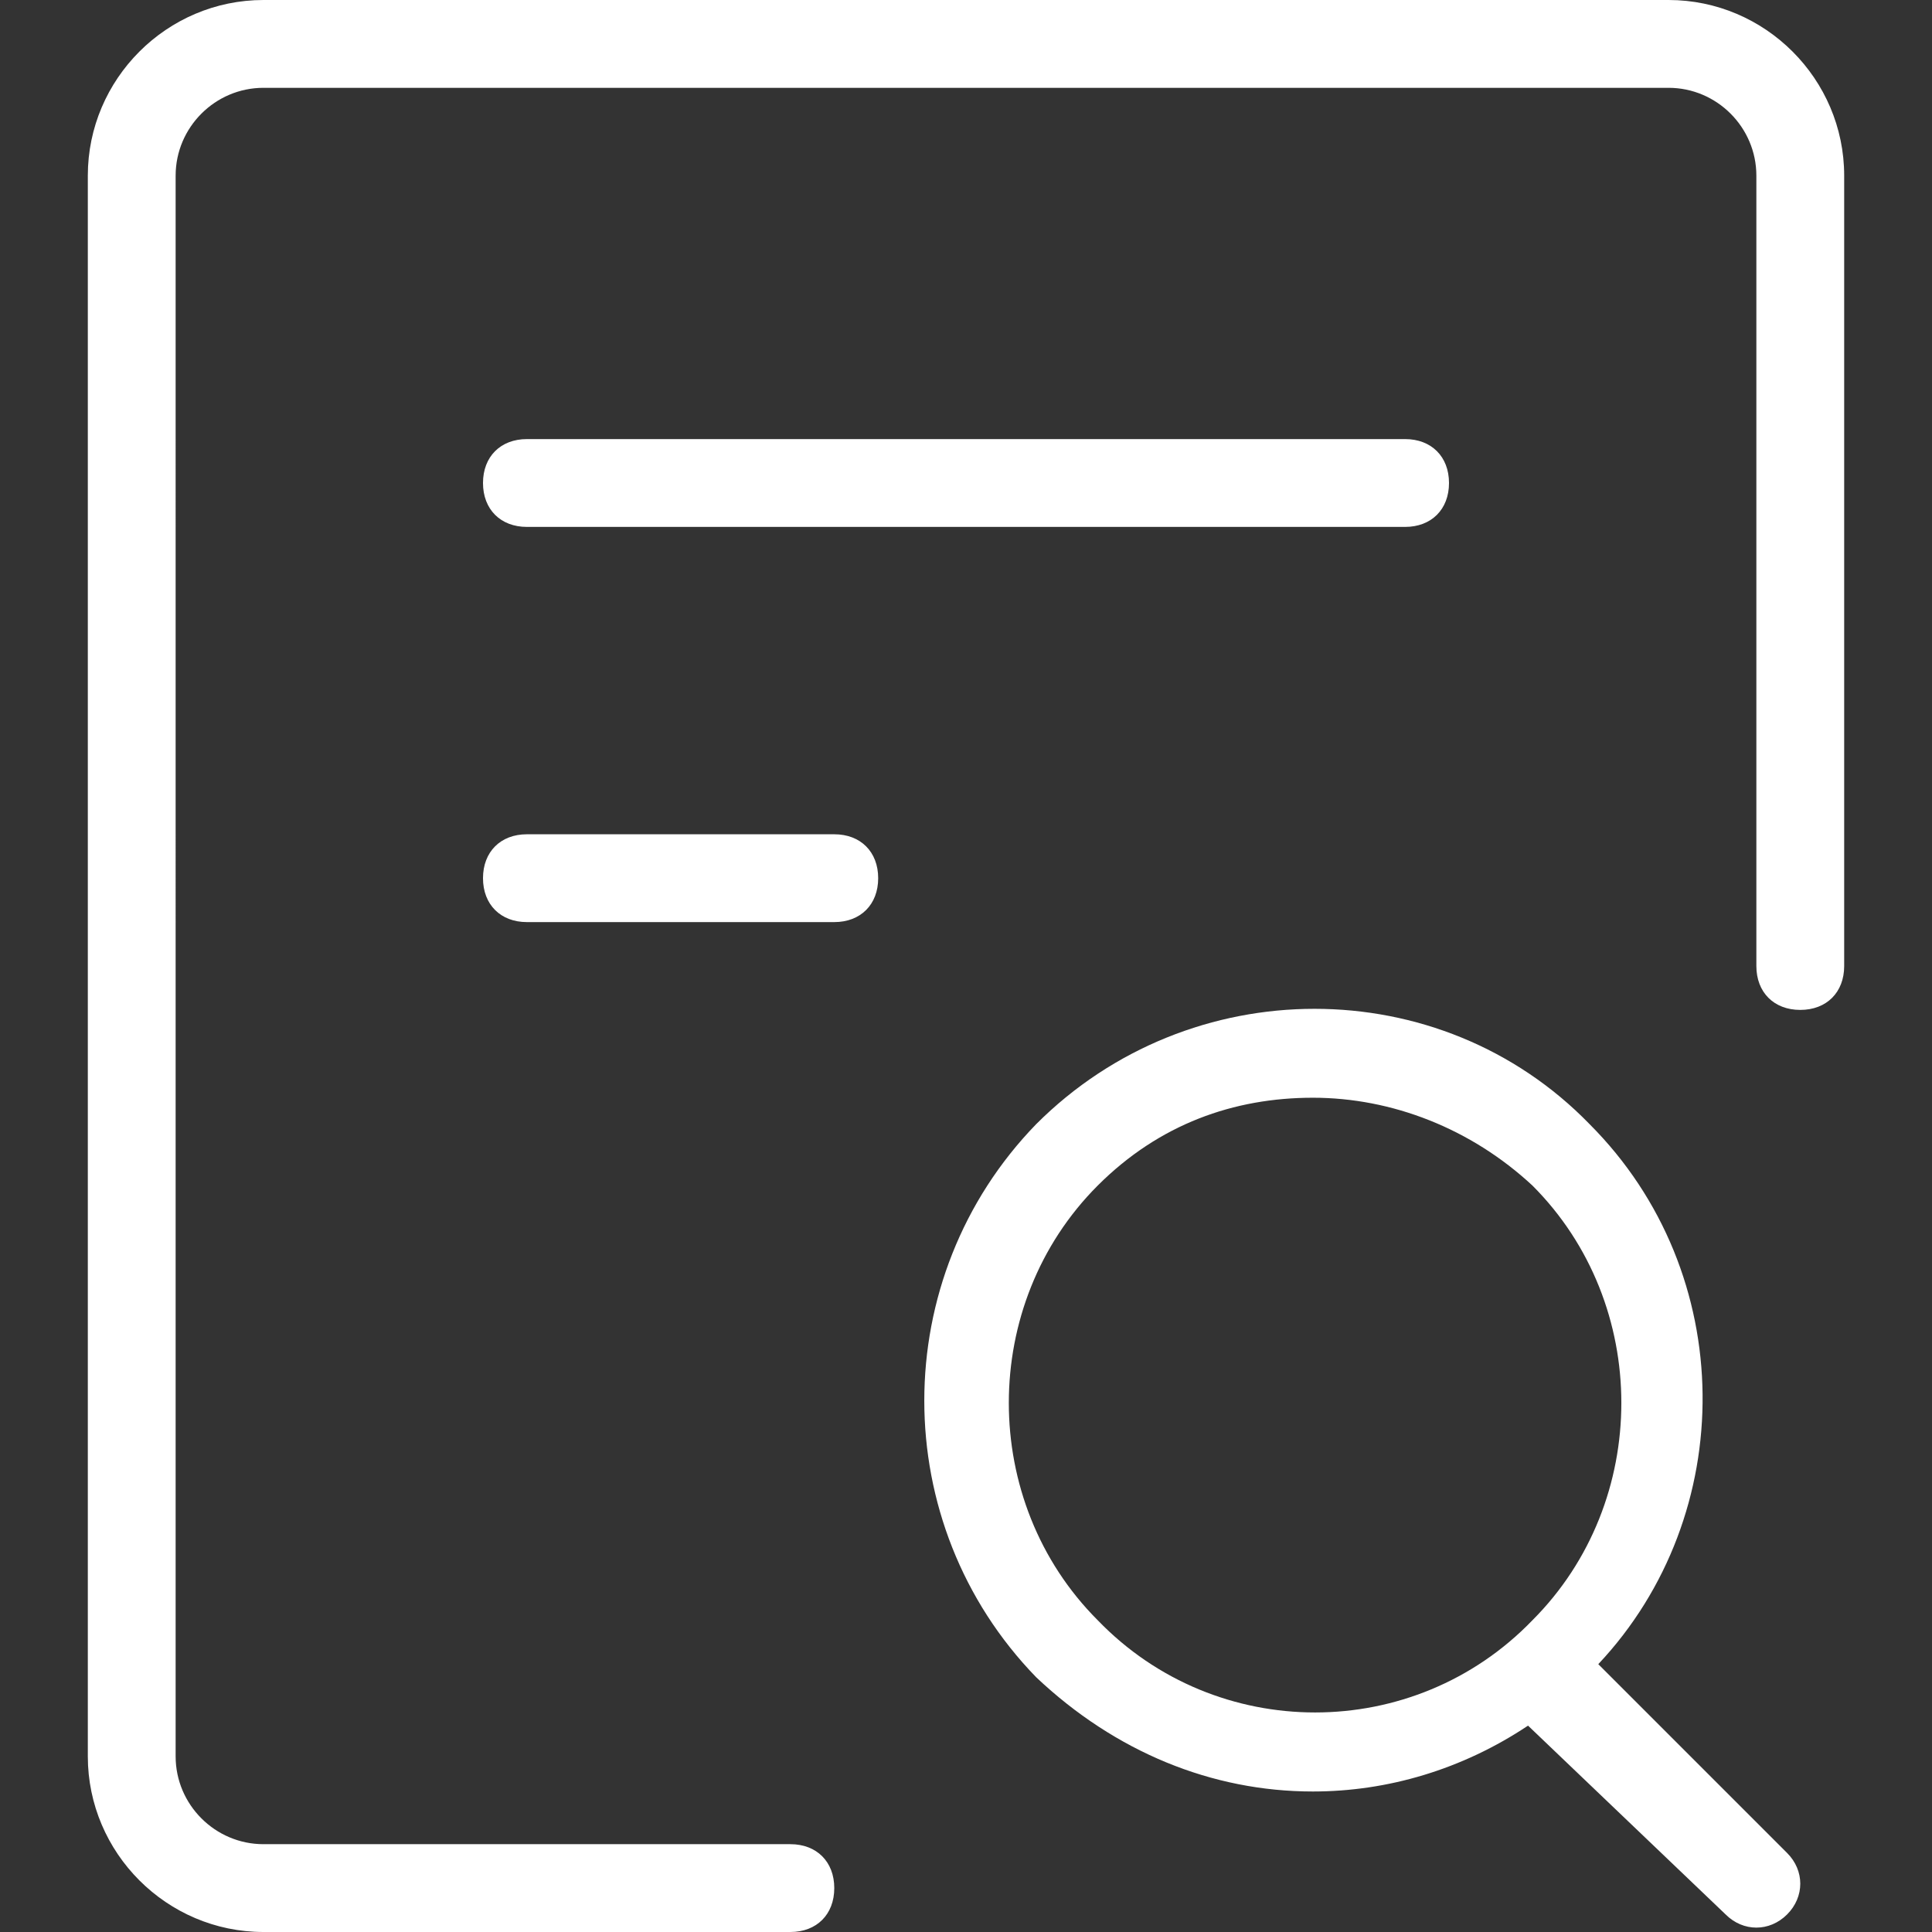 <?xml version="1.0" standalone="no"?><!DOCTYPE svg PUBLIC "-//W3C//DTD SVG 1.1//EN" "http://www.w3.org/Graphics/SVG/1.1/DTD/svg11.dtd"><svg t="1546047522562" class="icon" style="" viewBox="0 0 1024 1024" version="1.1" xmlns="http://www.w3.org/2000/svg" p-id="51889" xmlns:xlink="http://www.w3.org/1999/xlink" width="200" height="200"><rect x="0" y="0" width="1024" height="1024" fill="#333333" stroke="none"/><defs><style type="text/css"></style></defs><path d="M442.182 442.182h-162.909c-13.964 0-23.273 9.309-23.273 23.273s9.309 23.273 23.273 23.273h162.909c13.964 0 23.273-9.309 23.273-23.273s-9.309-23.273-23.273-23.273z m-162.909-162.909h465.455c13.964 0 23.273-9.309 23.273-23.273s-9.309-23.273-23.273-23.273H279.273c-13.964 0-23.273 9.309-23.273 23.273s9.309 23.273 23.273 23.273z m567.855 602.764c74.473-79.127 74.473-207.127-4.655-286.255-79.127-81.455-211.782-81.455-293.236 0-79.127 81.455-79.127 211.782 0 293.236 41.891 39.564 93.091 60.509 146.618 60.509 39.564 0 79.127-11.636 114.036-34.909l104.727 100.073c9.309 9.309 23.273 9.309 32.582 0 9.309-9.309 9.309-23.273 0-32.582l-100.073-100.073z m-265.309-23.273c-62.836-62.836-62.836-167.564 0-230.4 32.582-32.582 72.145-46.545 114.036-46.545 41.891 0 83.782 16.291 116.364 46.545 62.836 62.836 62.836 167.564 0 230.4-62.836 65.164-167.564 65.164-230.4 0zM977.455 512V93.091c0-51.2-41.891-93.091-93.091-93.091H139.636C88.436 0 46.545 41.891 46.545 93.091v837.818c0 51.2 41.891 93.091 93.091 93.091h279.273c13.964 0 23.273-9.309 23.273-23.273s-9.309-23.273-23.273-23.273H139.636c-25.6 0-46.545-20.945-46.545-46.545V93.091c0-25.6 20.945-46.545 46.545-46.545h744.727c25.6 0 46.545 20.945 46.545 46.545v418.909c0 13.964 9.309 23.273 23.273 23.273s23.273-9.309 23.273-23.273z" fill="#ffffff" p-id="51890"></path></svg>